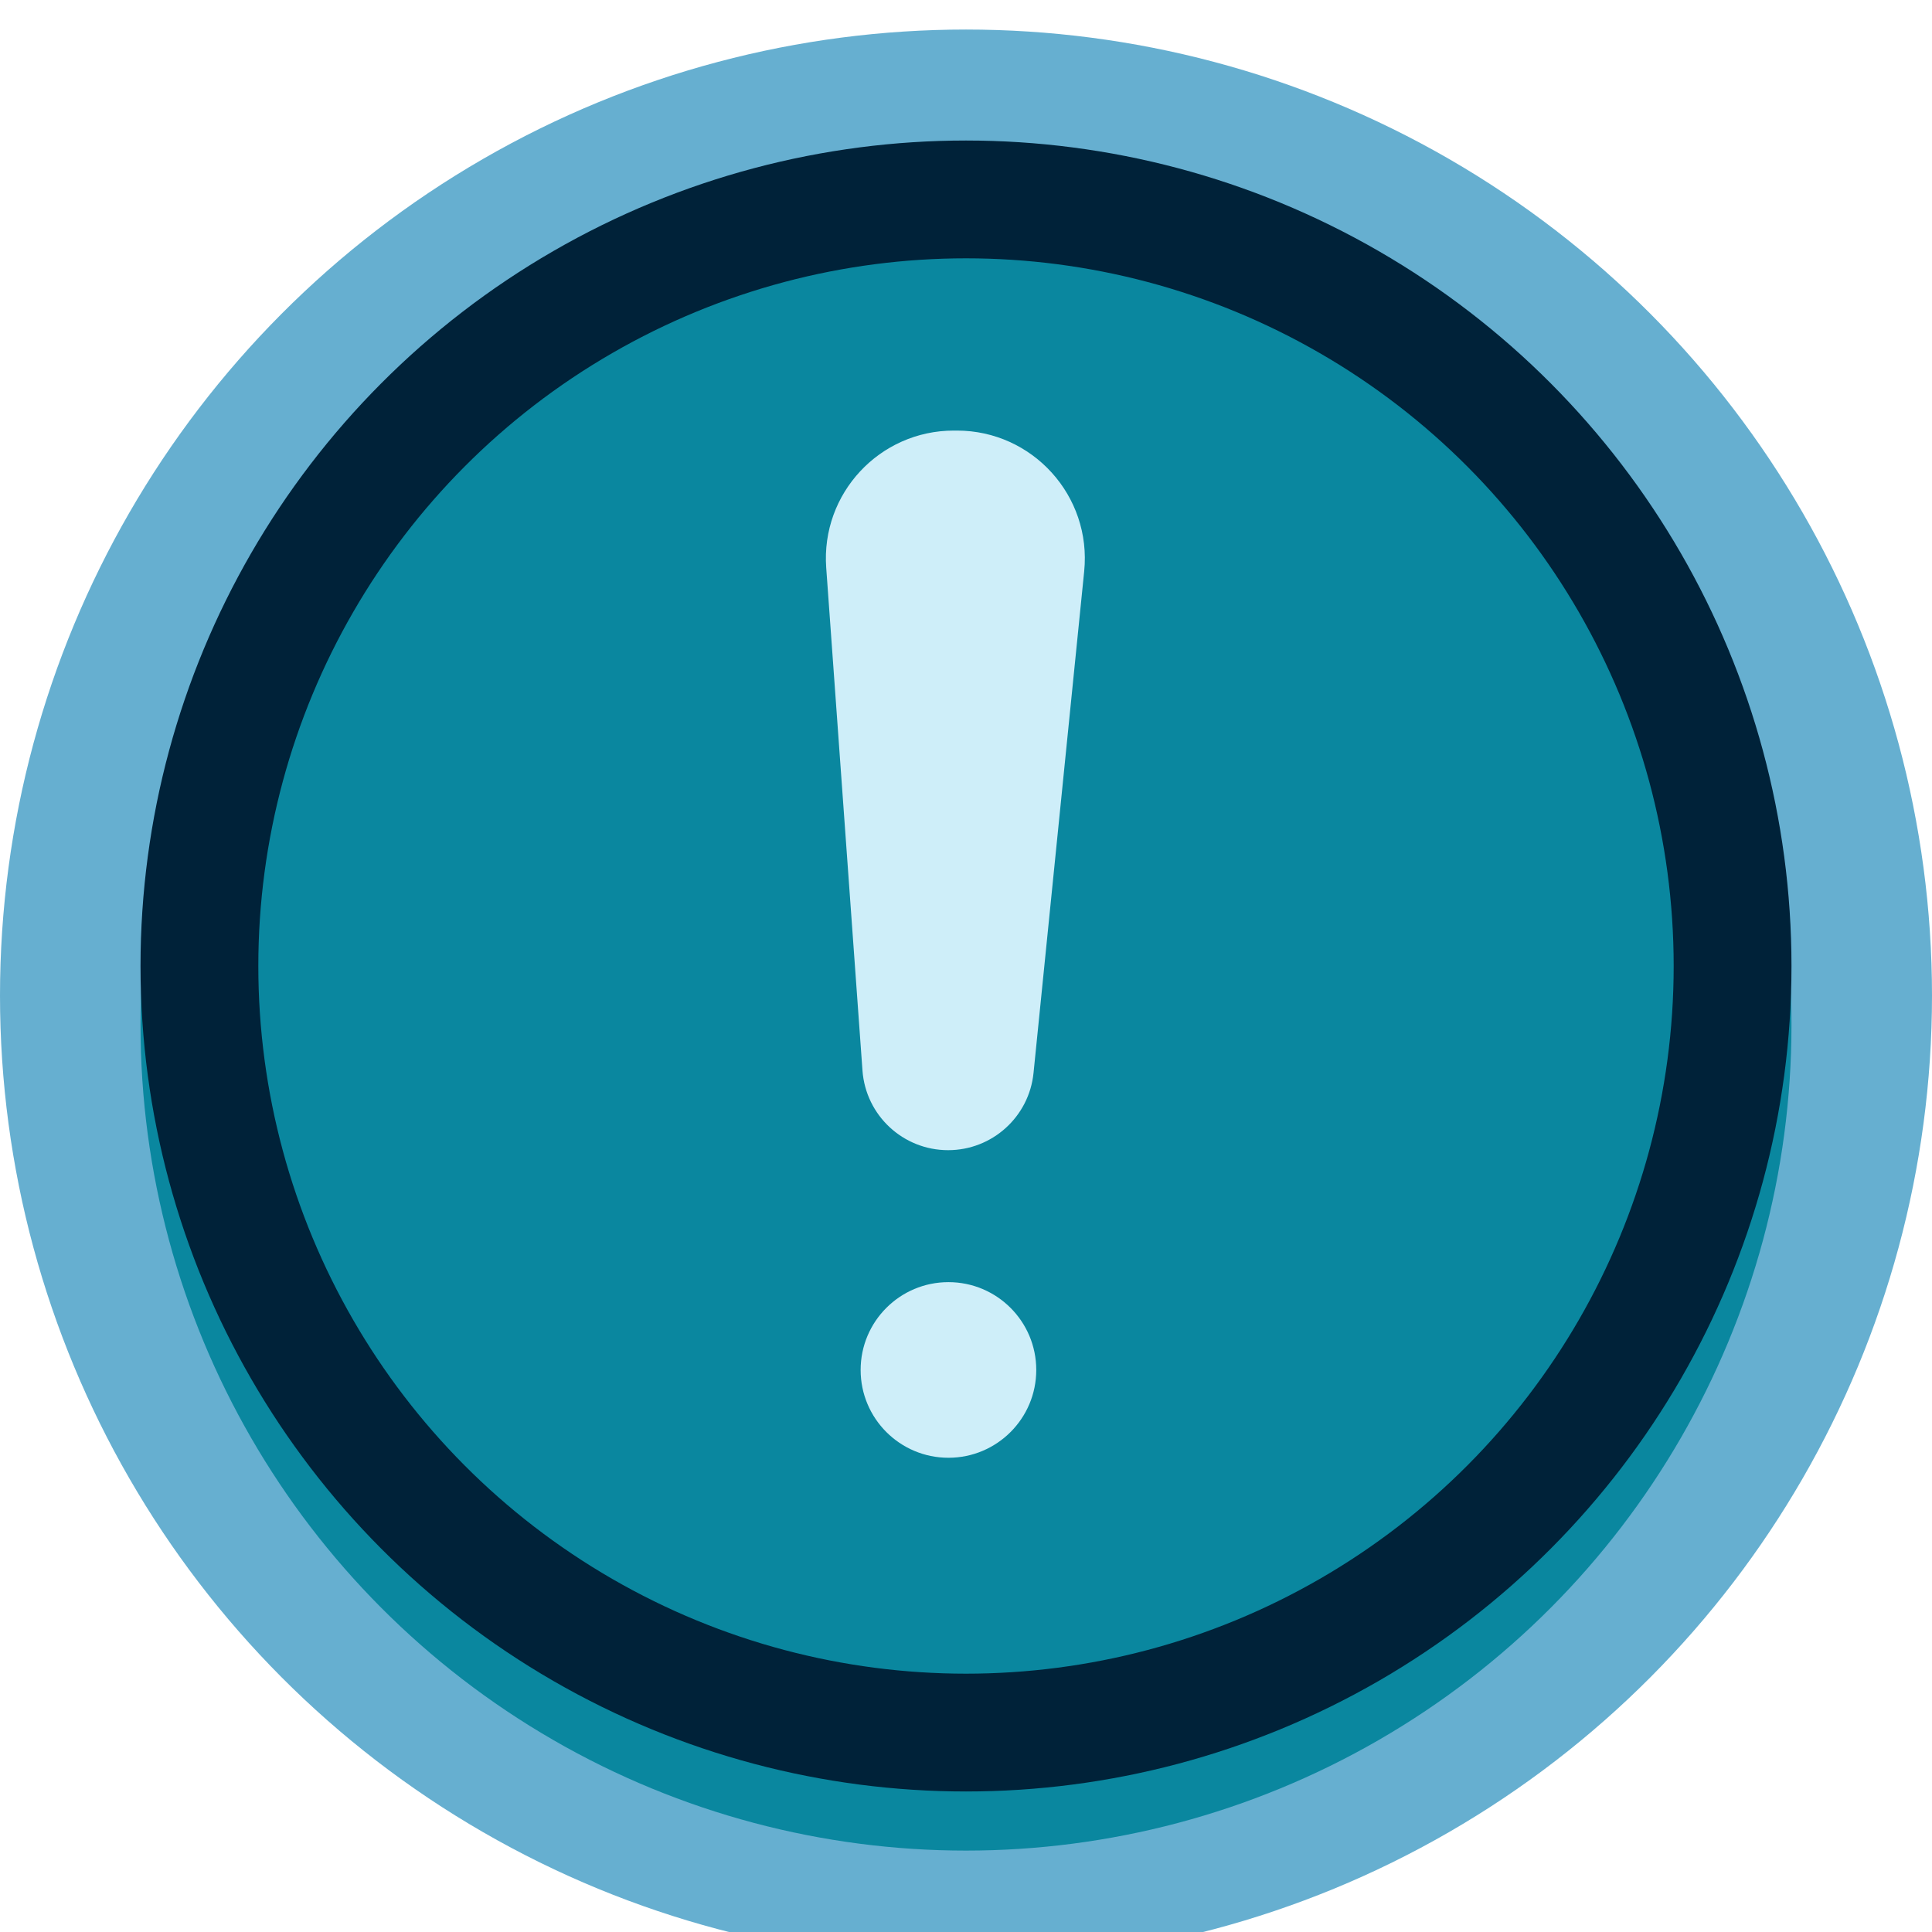 <svg width="82" height="82" viewBox="0 0 82 82" fill="none" xmlns="http://www.w3.org/2000/svg">
<g filter="url(#filter0_ii_304_19)">
<circle cx="41" cy="41" r="41" fill="#66AFD0"/>
</g>
<g filter="url(#filter1_ii_304_19)">
<circle cx="41" cy="41" r="35.036" fill="#0A879F"/>
</g>
<circle cx="41" cy="41" r="32.536" stroke="#002239" stroke-width="5"/>
<path d="M36.967 45.409L35.428 24.068C35.217 21.134 37.54 18.637 40.482 18.637H40.615C43.614 18.637 45.957 21.228 45.656 24.212L43.506 45.503C43.337 47.179 41.926 48.455 40.241 48.455C38.52 48.455 37.091 47.126 36.967 45.409Z" fill="#CEEEF9" stroke="#CEEEF9" stroke-width="0.724" stroke-linejoin="round"/>
<circle cx="40.255" cy="58.145" r="3.727" fill="#CEEEF9"/>
<defs>
<filter id="filter0_ii_304_19" x="0" y="-1.255" width="82" height="85.136" filterUnits="userSpaceOnUse" color-interpolation-filters="sRGB">
<feFlood flood-opacity="0" result="BackgroundImageFix"/>
<feBlend mode="normal" in="SourceGraphic" in2="BackgroundImageFix" result="shape"/>
<feColorMatrix in="SourceAlpha" type="matrix" values="0 0 0 0 0 0 0 0 0 0 0 0 0 0 0 0 0 0 127 0" result="hardAlpha"/>
<feMorphology radius="1.255" operator="erode" in="SourceAlpha" result="effect1_innerShadow_304_19"/>
<feOffset dy="-1.255"/>
<feGaussianBlur stdDeviation="1.255"/>
<feComposite in2="hardAlpha" operator="arithmetic" k2="-1" k3="1"/>
<feColorMatrix type="matrix" values="0 0 0 0 0.011 0 0 0 0 0.029 0 0 0 0 0.092 0 0 0 0.32 0"/>
<feBlend mode="normal" in2="shape" result="effect1_innerShadow_304_19"/>
<feColorMatrix in="SourceAlpha" type="matrix" values="0 0 0 0 0 0 0 0 0 0 0 0 0 0 0 0 0 0 127 0" result="hardAlpha"/>
<feOffset dy="2.509"/>
<feGaussianBlur stdDeviation="0.941"/>
<feComposite in2="hardAlpha" operator="arithmetic" k2="-1" k3="1"/>
<feColorMatrix type="matrix" values="0 0 0 0 1 0 0 0 0 1 0 0 0 0 1 0 0 0 0.11 0"/>
<feBlend mode="normal" in2="effect1_innerShadow_304_19" result="effect2_innerShadow_304_19"/>
</filter>
<filter id="filter1_ii_304_19" x="5.963" y="4.709" width="70.073" height="75.091" filterUnits="userSpaceOnUse" color-interpolation-filters="sRGB">
<feFlood flood-opacity="0" result="BackgroundImageFix"/>
<feBlend mode="normal" in="SourceGraphic" in2="BackgroundImageFix" result="shape"/>
<feColorMatrix in="SourceAlpha" type="matrix" values="0 0 0 0 0 0 0 0 0 0 0 0 0 0 0 0 0 0 127 0" result="hardAlpha"/>
<feMorphology radius="5.645" operator="erode" in="SourceAlpha" result="effect1_innerShadow_304_19"/>
<feOffset dy="-1.255"/>
<feGaussianBlur stdDeviation="1.568"/>
<feComposite in2="hardAlpha" operator="arithmetic" k2="-1" k3="1"/>
<feColorMatrix type="matrix" values="0 0 0 0 0 0 0 0 0 0 0 0 0 0 0 0 0 0 0.25 0"/>
<feBlend mode="normal" in2="shape" result="effect1_innerShadow_304_19"/>
<feColorMatrix in="SourceAlpha" type="matrix" values="0 0 0 0 0 0 0 0 0 0 0 0 0 0 0 0 0 0 127 0" result="hardAlpha"/>
<feMorphology radius="3.136" operator="erode" in="SourceAlpha" result="effect2_innerShadow_304_19"/>
<feOffset dy="3.764"/>
<feGaussianBlur stdDeviation="1.255"/>
<feComposite in2="hardAlpha" operator="arithmetic" k2="-1" k3="1"/>
<feColorMatrix type="matrix" values="0 0 0 0 0.738 0 0 0 0 0.738 0 0 0 0 0.738 0 0 0 0.37 0"/>
<feBlend mode="normal" in2="effect1_innerShadow_304_19" result="effect2_innerShadow_304_19"/>
</filter>
</defs>
</svg>
